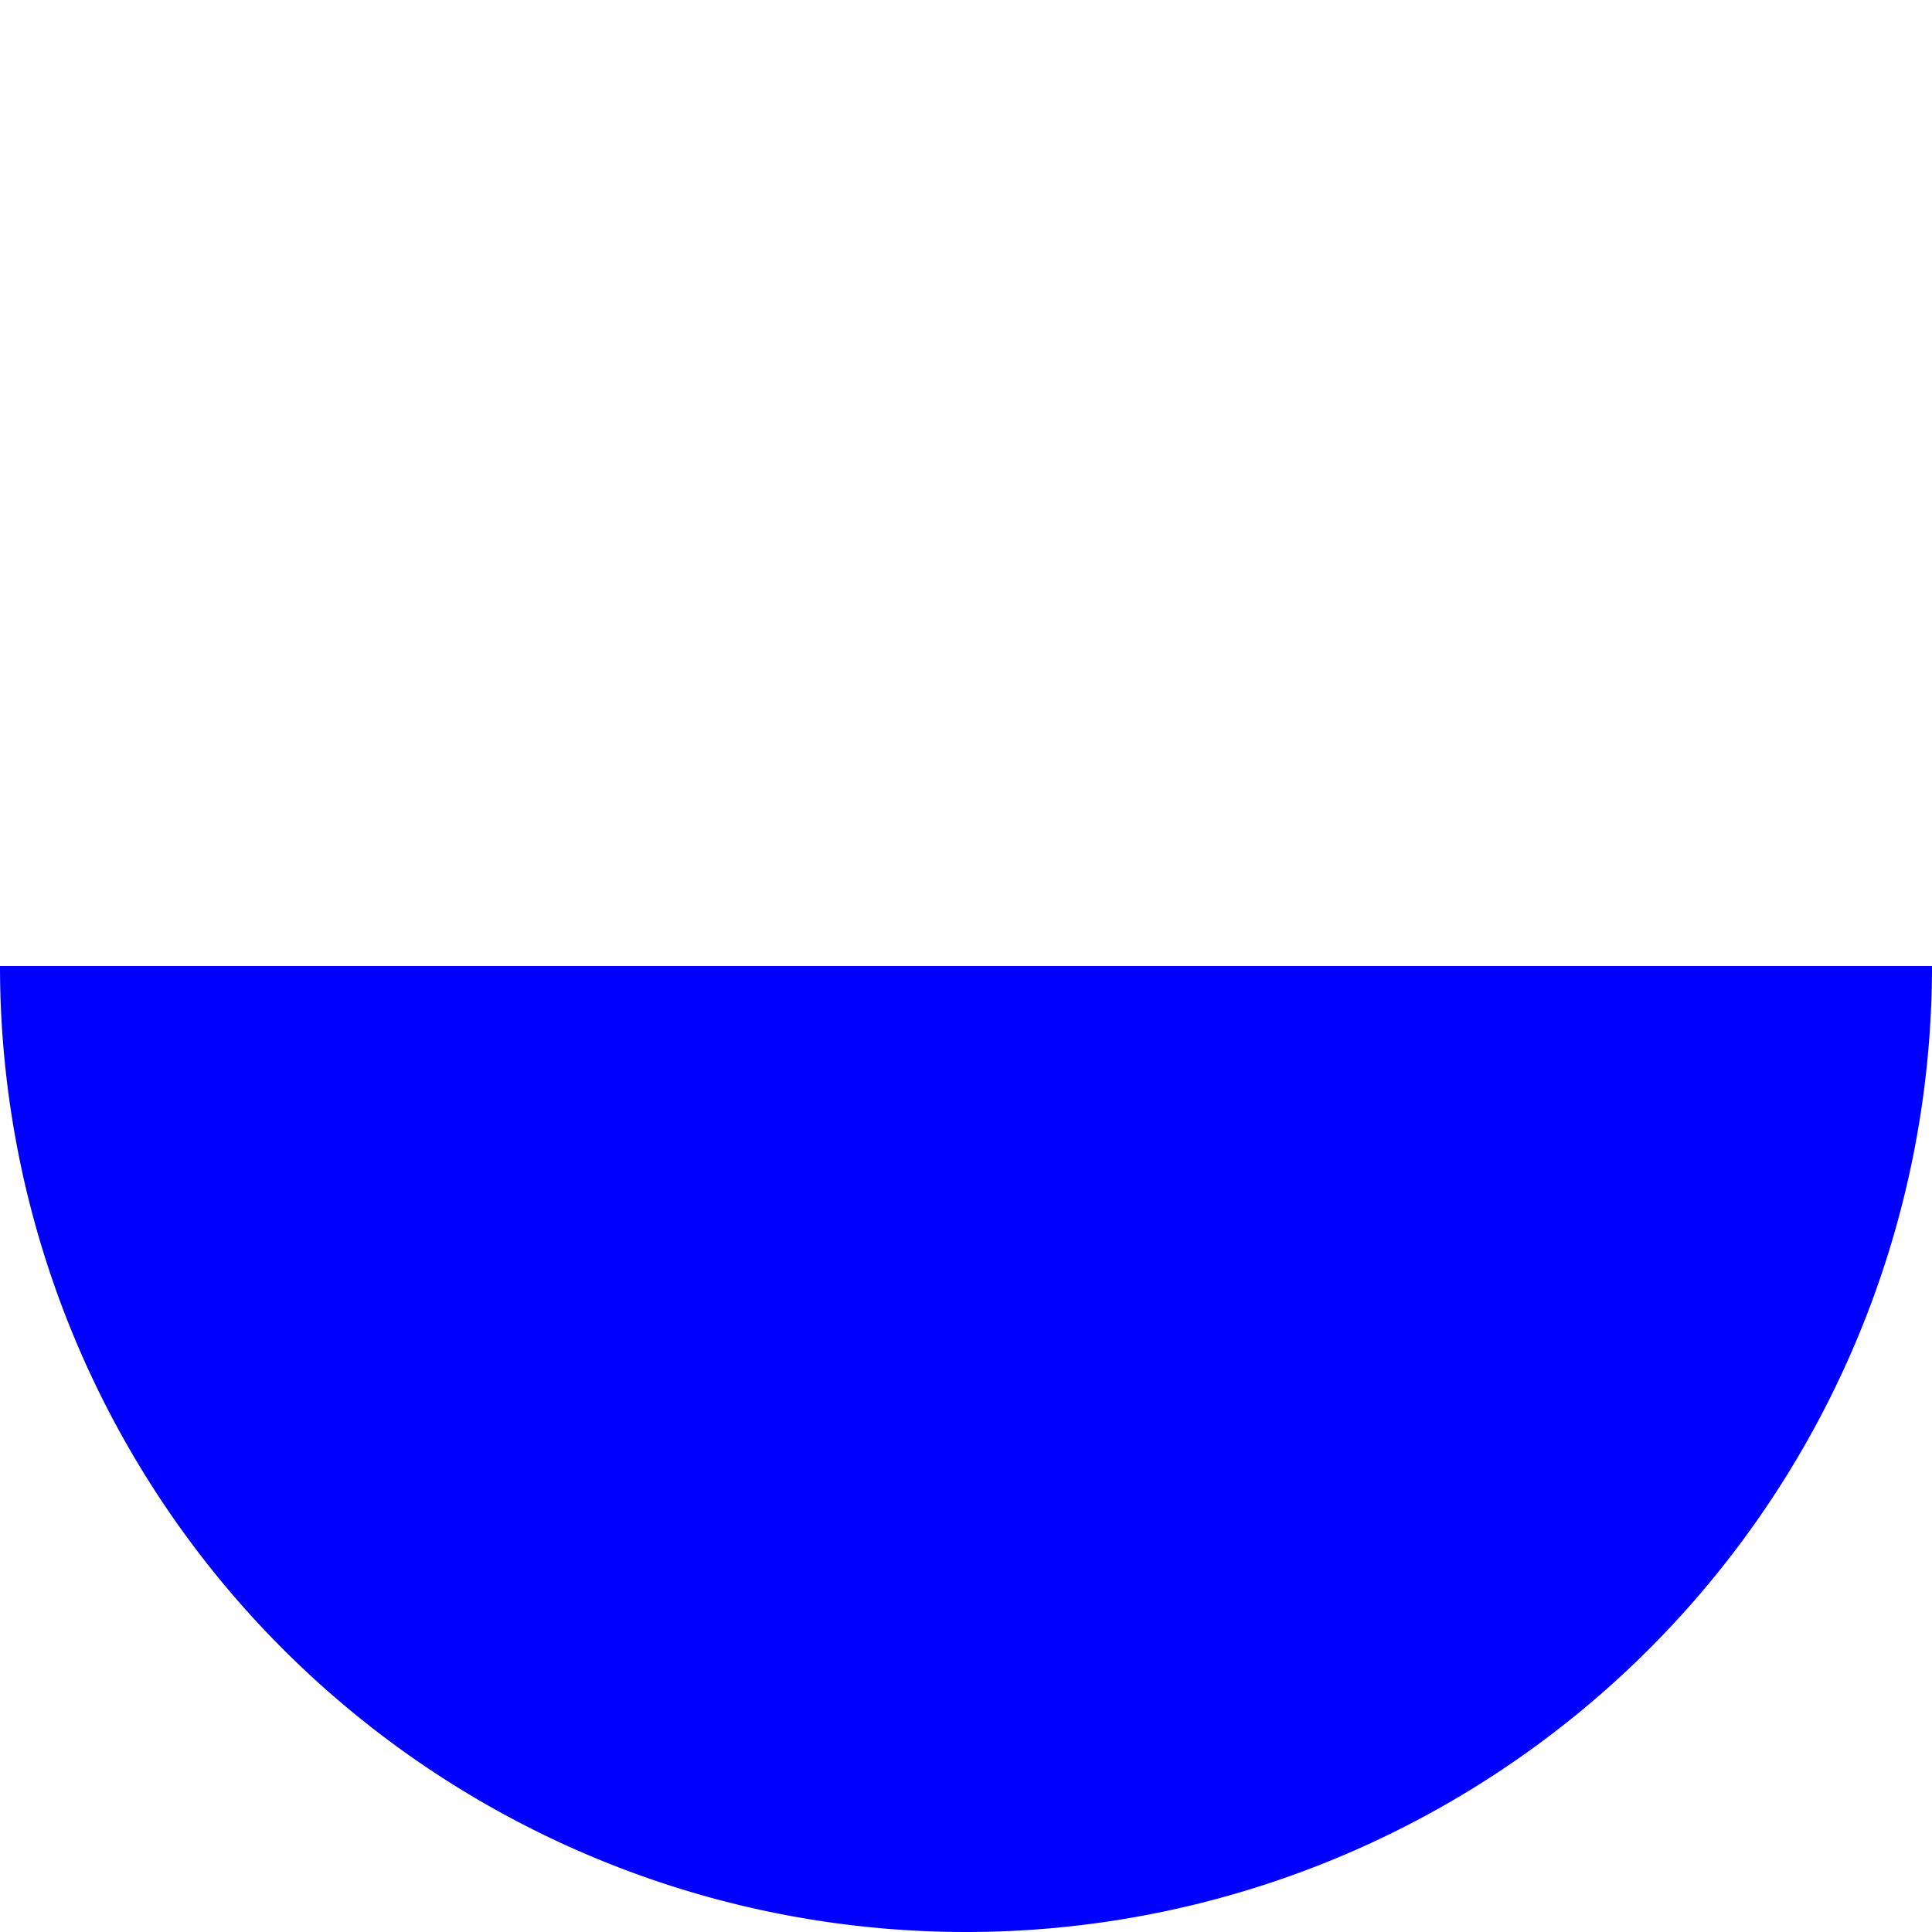 <svg xmlns="http://www.w3.org/2000/svg" version="1.1" xmlns:xlink="http://www.w3.org/1999/xlink" xmlns:svgjs="http://svgjs.com/svgjs" viewBox="0 0 100 100" preserveAspectRatio="none" >
  <path d="M0,50 a1,1 0 0,0 100,0" fill="blue" />
</svg>